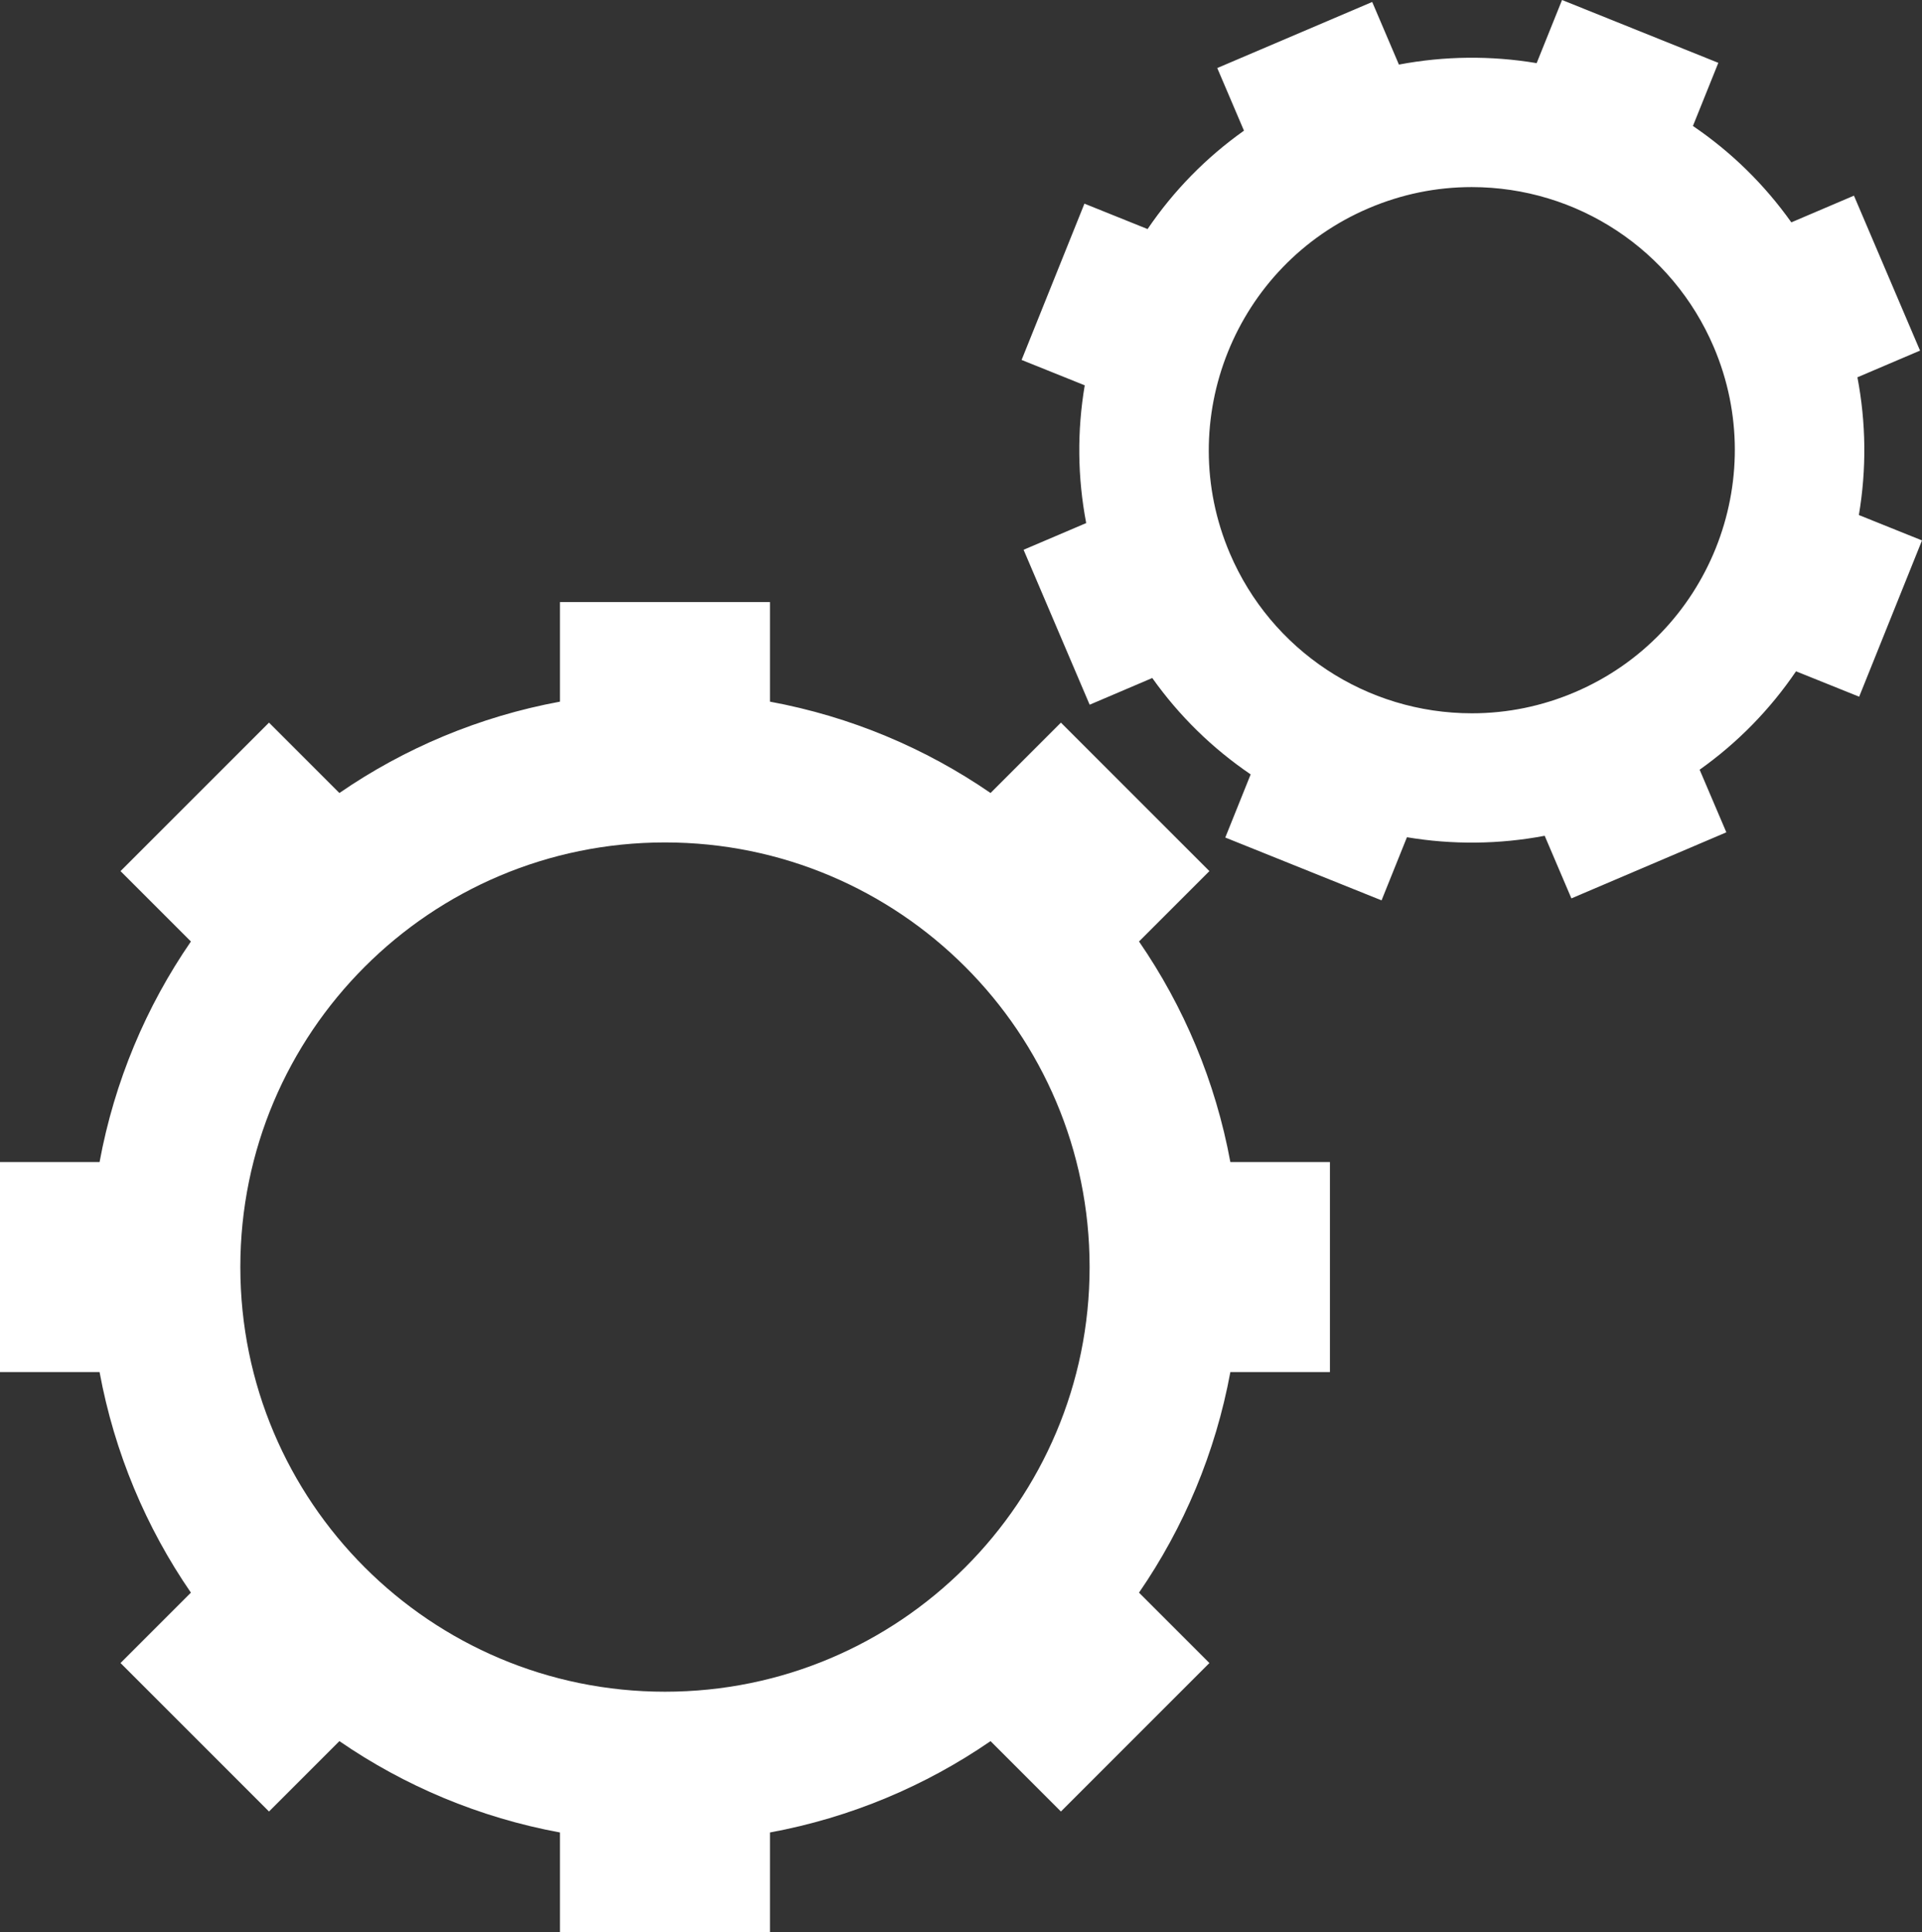 <svg fill="#fff" xmlns="http://www.w3.org/2000/svg" width="557.76" height="560.67" viewBox="23.314 137.368 557.76 560.67" enable-background="new 23.314 137.368 557.76 560.67"><rect x="23.314" y="137.368" width="557.76" height="560.67" fill="#333333" stroke="none"/><path d="M78.714 599.55l-20.424 20.424 43.089 43.09 20.424-20.424c18.892 13 40.596 22.186 64.014 26.508v28.891h60.938v-28.891c23.416-4.322 45.12-13.508 64.011-26.508l20.424 20.424 43.09-43.09-20.425-20.424c13.001-18.895 22.187-40.596 26.508-64.014h28.893v-60.939h-28.893c-4.321-23.414-13.507-45.119-26.508-64.013l20.425-20.424-43.09-43.089-20.424 20.424c-18.891-13-40.595-22.186-64.011-26.508v-28.892h-60.938v28.892c-23.415 4.322-45.119 13.507-64.014 26.508l-20.424-20.424-43.089 43.092 20.424 20.424c-13.001 18.895-22.187 40.596-26.508 64.014h-28.892v60.938h28.893c4.324 23.416 13.509 45.121 26.507 64.011zm137.572-217.709c68.059 0 123.229 55.17 123.229 123.229s-55.17 123.229-123.229 123.229-123.229-55.171-123.229-123.229c-.003-68.059 55.171-123.229 123.229-123.229zM562.334 246.858l18.171-7.748-19.18-44.964-18.168 7.75c-7.819-11.001-17.403-20.389-28.559-27.972l7.369-18.323-45.352-18.234-7.369 18.323c-13.218-2.224-26.806-2.081-39.97.419l-7.751-18.171-44.965 19.174 7.751 18.171c-11.001 7.816-20.389 17.4-27.973 28.556l-18.322-7.37-18.236 45.354 18.322 7.367c-2.247 13.301-2.104 26.716.423 39.973l-18.168 7.748 19.174 44.964 18.168-7.75c7.816 10.998 17.4 20.385 28.556 27.972l-7.366 18.323 45.352 18.233 7.366-18.323c13.215 2.22 26.806 2.081 39.973-.419l7.751 18.171 44.965-19.174-7.751-18.171c11.001-7.819 20.389-17.4 27.973-28.556l18.322 7.37 18.233-45.354-18.319-7.367c2.247-13.3 2.105-26.715-.42-39.972zm-81.961 91.367c-9.552 4.075-19.614 6.14-29.907 6.14-30.651 0-58.225-18.219-70.252-46.408-16.51-38.717 1.554-83.646 40.271-100.156 9.552-4.075 19.611-6.14 29.904-6.14 30.654 0 58.228 18.218 70.252 46.408 16.51 38.714-1.554 83.646-40.268 100.156z"/></svg>